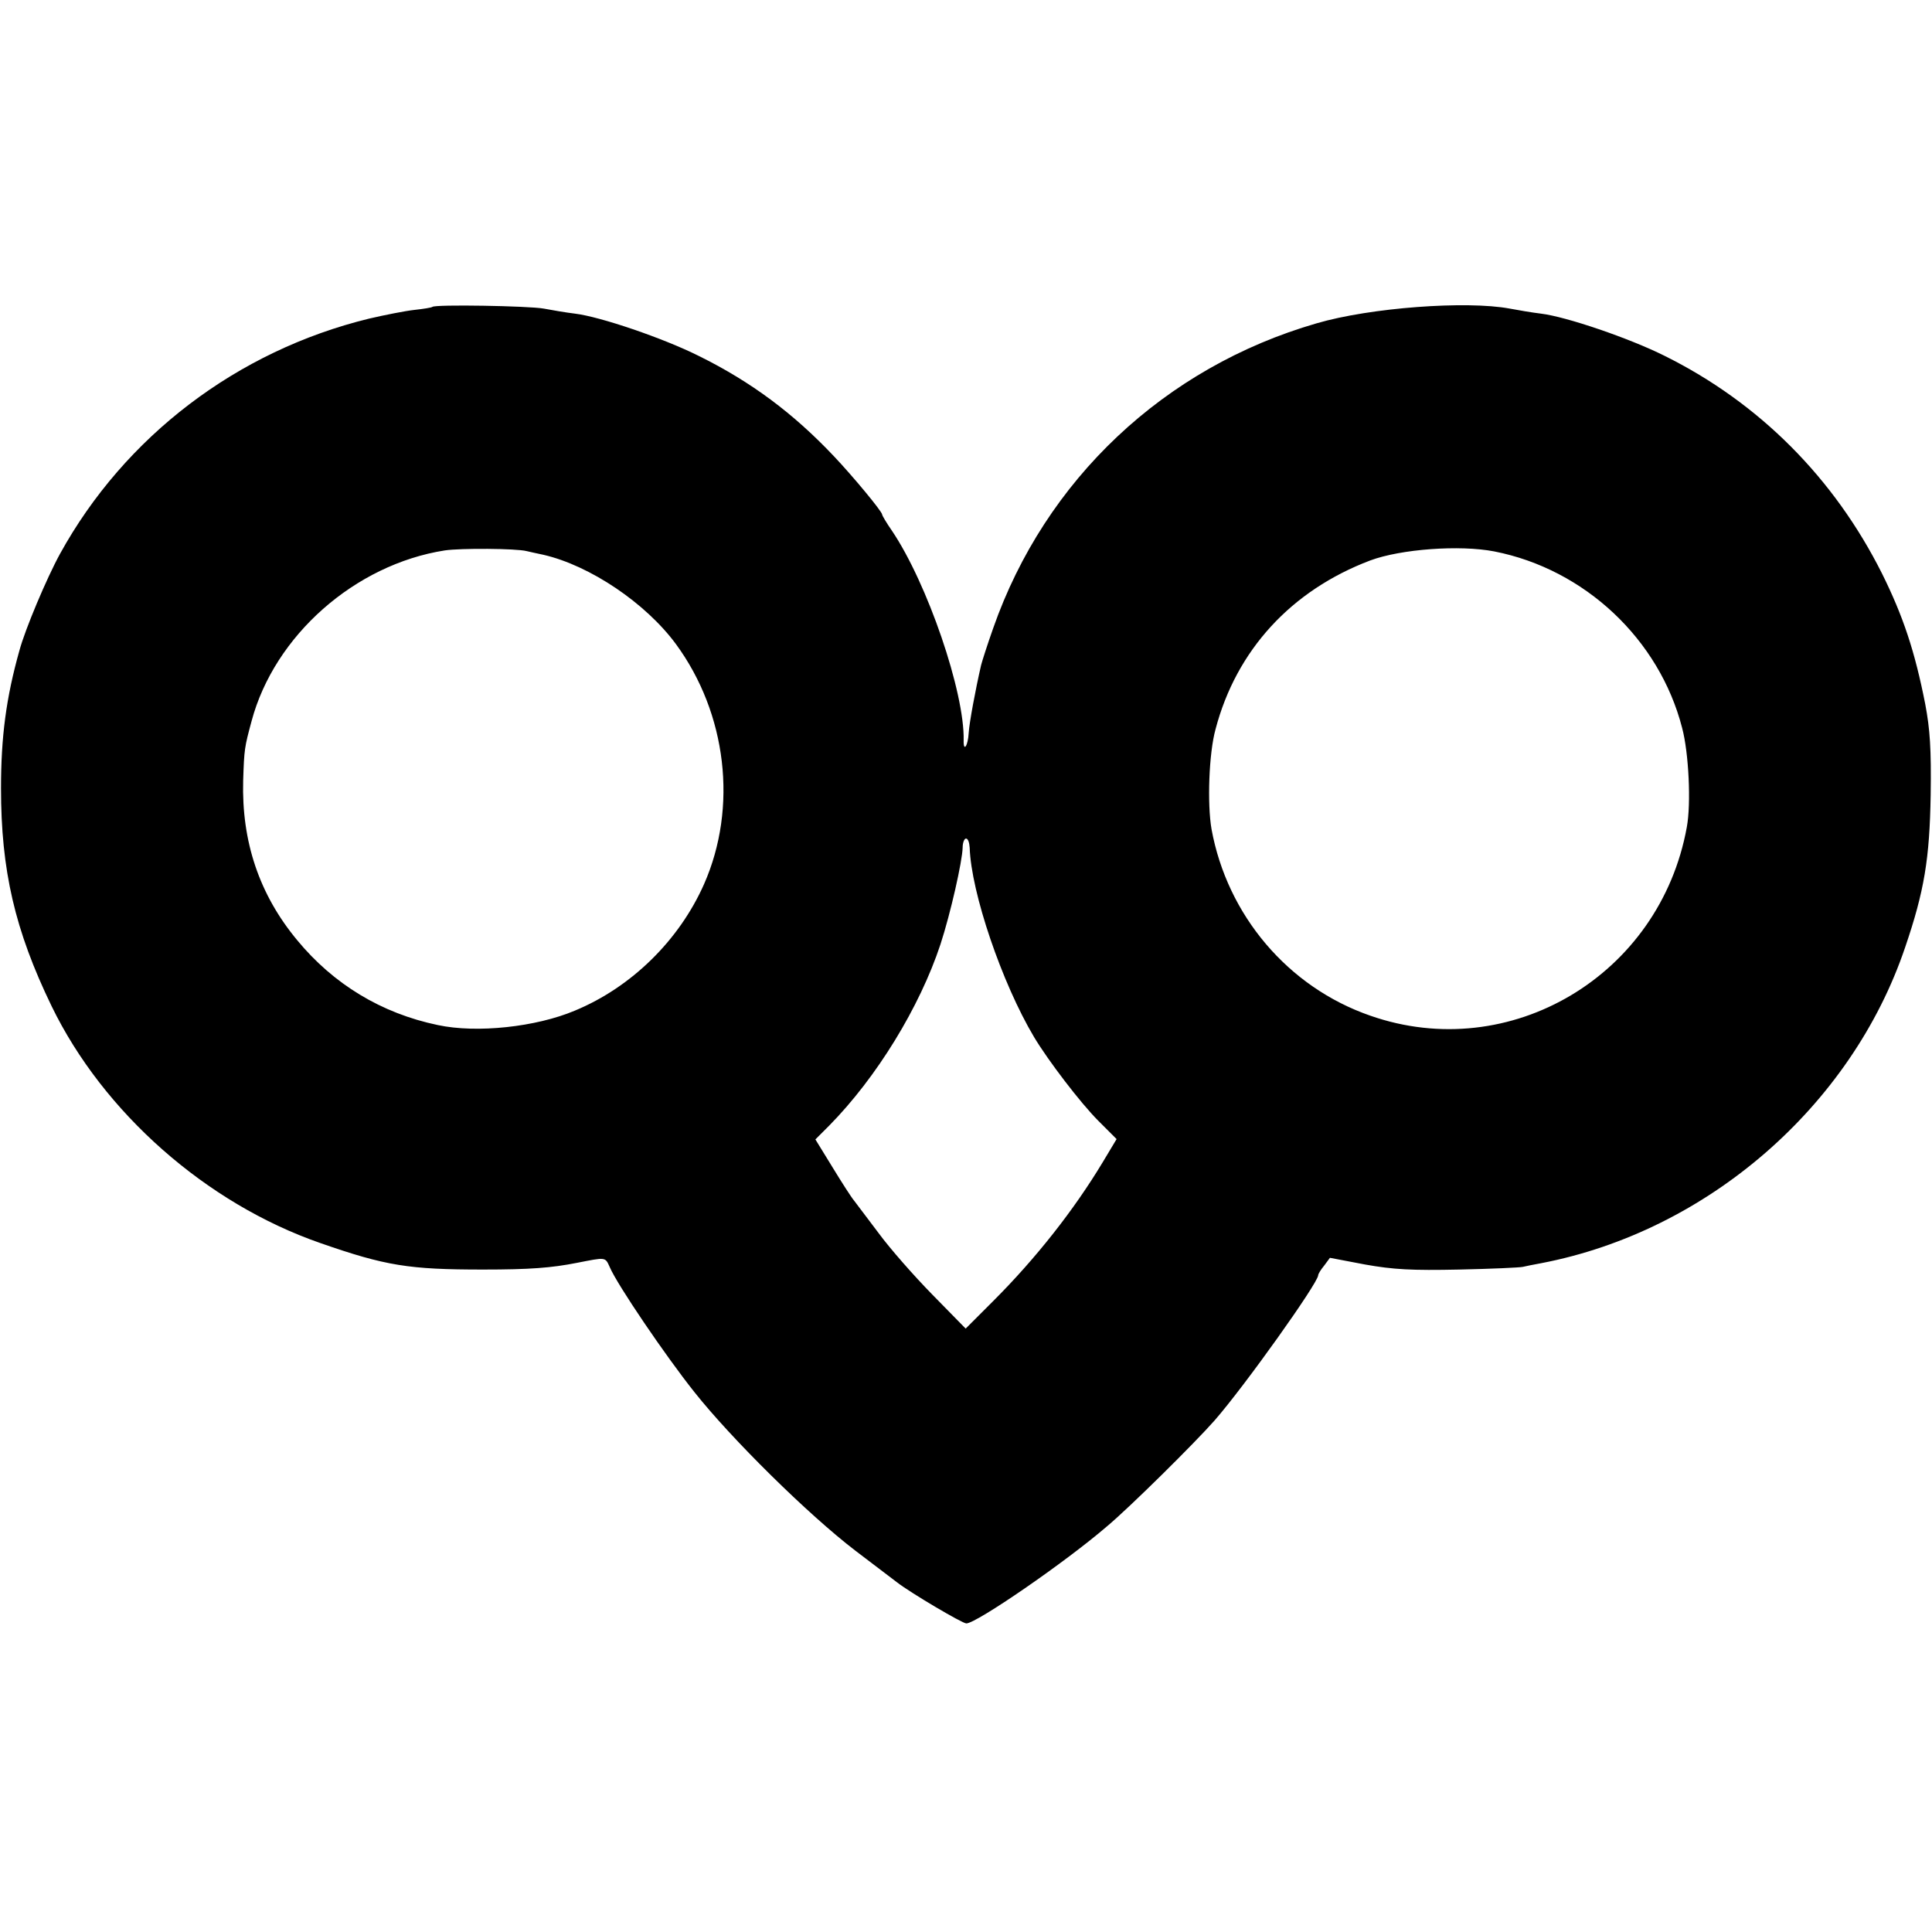 <?xml version="1.0" standalone="no"?>
<!DOCTYPE svg PUBLIC "-//W3C//DTD SVG 20010904//EN"
 "http://www.w3.org/TR/2001/REC-SVG-20010904/DTD/svg10.dtd">
<svg version="1.0" xmlns="http://www.w3.org/2000/svg"
 width="576pt" height="576pt" viewBox="0 0 576 576"
 preserveAspectRatio="xMidYMid meet">
<g transform="translate(0,576) scale(0.1,-0.1)"
fill="#000000" stroke="none">
<path d="M1289 4845 c-2 -2 -26 -6 -54 -9 -27 -3 -88 -15 -135 -26 -393 -96
-728 -351 -921 -701 -40 -73 -104 -225 -121 -288 -40 -142 -55 -259 -55 -411
0 -244 41 -423 151 -650 154 -317 461 -588 801 -706 195 -68 264 -79 485 -79
140 0 204 5 280 20 87 17 84 18 98 -13 22 -52 166 -264 252 -372 111 -140 339
-365 480 -473 63 -48 120 -91 125 -95 40 -31 194 -122 206 -122 30 0 296 183
420 290 68 57 261 248 320 315 90 103 308 409 309 433 0 4 8 17 18 29 l17 23
105 -20 c84 -15 139 -18 280 -15 96 2 182 6 190 8 8 2 33 7 55 11 495 95 925
468 1085 942 57 167 73 264 76 454 2 138 -2 195 -16 270 -31 158 -66 263 -129
390 -143 285 -366 509 -648 649 -106 53 -294 117 -369 126 -25 3 -67 10 -93
15 -129 24 -416 3 -576 -44 -453 -131 -809 -466 -964 -909 -17 -48 -33 -98
-36 -110 -17 -74 -35 -171 -37 -202 -2 -39 -16 -59 -15 -22 3 143 -108 468
-214 625 -16 23 -29 45 -29 48 0 9 -88 115 -144 174 -121 128 -247 222 -403
299 -106 53 -294 117 -369 126 -25 3 -67 10 -93 15 -44 8 -325 13 -332 5z
m281 -728 c8 -2 31 -7 50 -11 139 -32 305 -144 395 -266 152 -207 185 -487 84
-716 -74 -167 -216 -307 -385 -377 -116 -49 -293 -68 -409 -43 -168 35 -311
122 -419 253 -113 136 -166 294 -161 476 3 94 4 99 25 177 68 255 308 467 576
509 47 7 213 6 244 -2z m2885 -1 c270 -53 492 -262 560 -526 20 -75 27 -226
14 -296 -80 -442 -527 -708 -944 -562 -245 85 -426 299 -473 556 -13 75 -8
226 12 298 62 236 226 414 461 503 91 34 267 47 370 27z m-1564 -883 c4 -133
96 -404 192 -565 42 -70 138 -196 192 -250 l54 -54 -42 -70 c-85 -141 -198
-285 -325 -412 l-83 -83 -99 101 c-55 56 -127 138 -160 183 -34 45 -67 89 -74
98 -7 8 -36 53 -64 99 l-51 83 41 41 c141 143 270 353 332 541 30 92 65 247
66 288 0 15 5 27 10 27 6 0 10 -12 11 -27z"/>
</g>
</svg>
